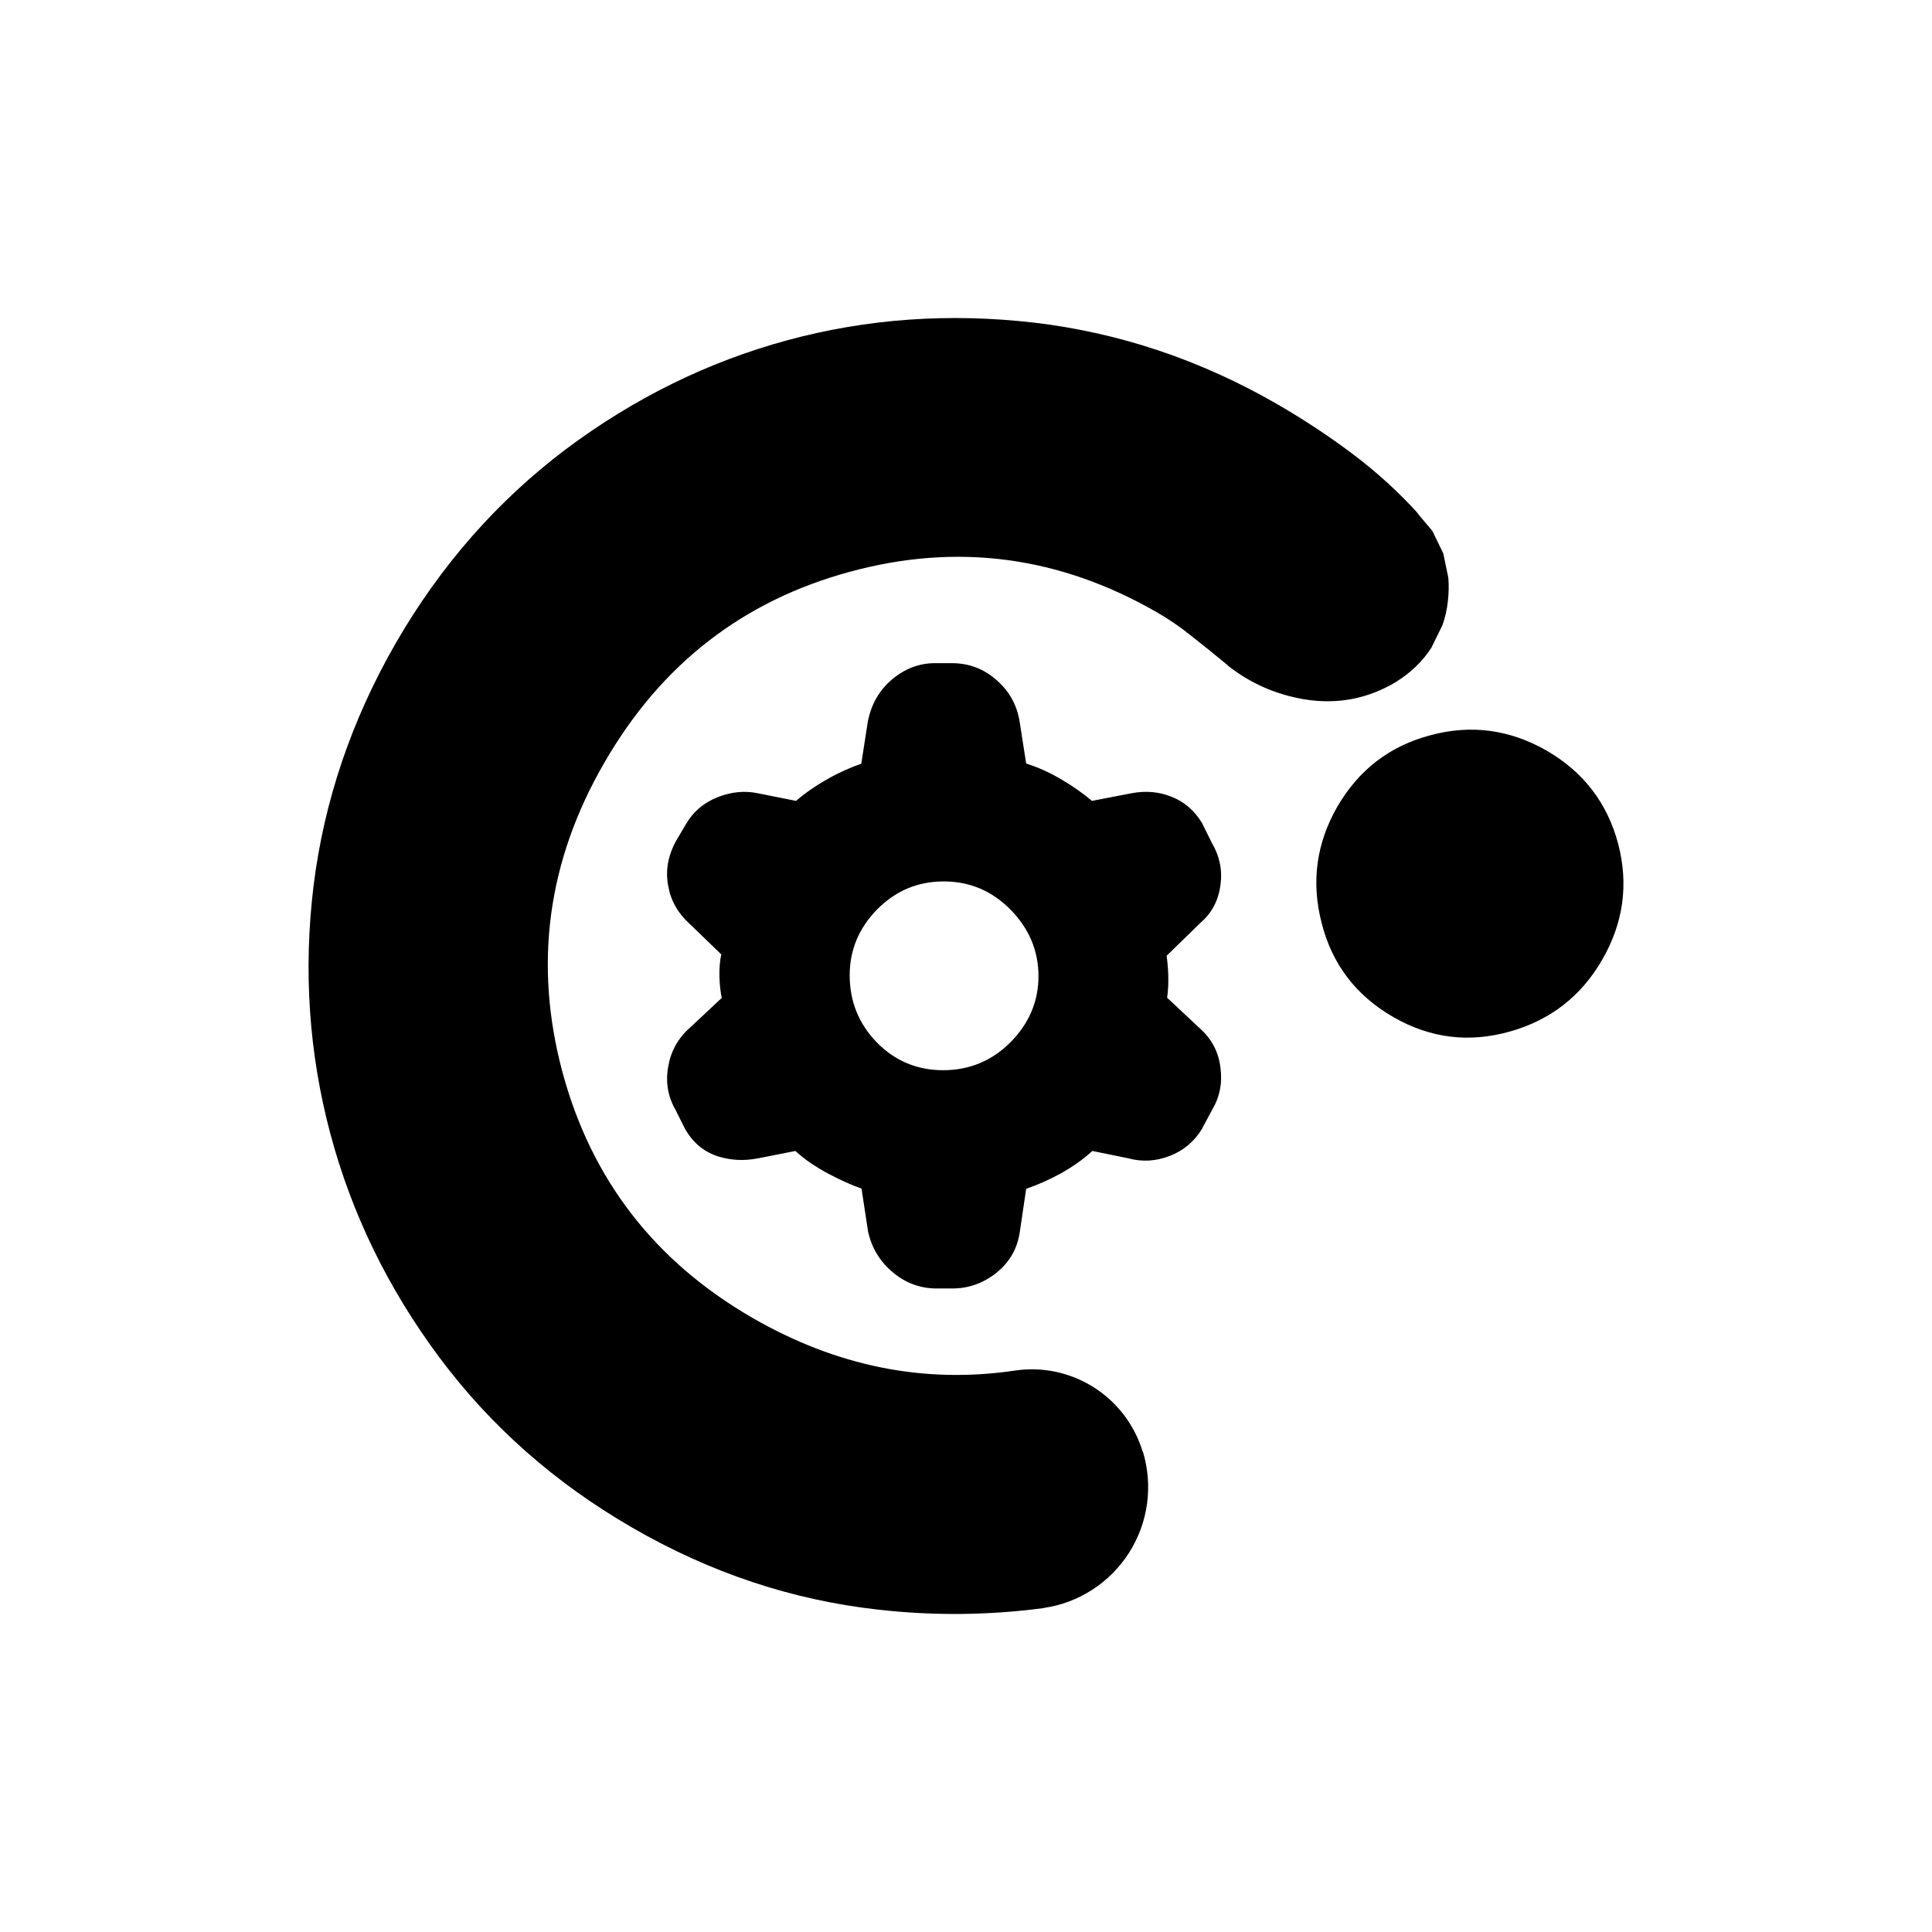 <svg clip-rule="evenodd" fill-rule="evenodd" stroke-linejoin="round" stroke-miterlimit="2" viewBox="0 0 250 250" xmlns="http://www.w3.org/2000/svg"><path d="m131.962 159.411c-.326 2.213-1.359 3.983-3.129 5.371-1.681 1.297-3.541 1.946-5.606 1.946h-2.037c-2.065 0-3.985-.678-5.666-2.094-1.653-1.388-2.714-3.129-3.186-5.223 0-.059-.031-.119-.031-.178l-.826-5.429c-1.357-.472-2.773-1.122-4.278-1.919-1.653-.885-3.1-1.858-4.28-2.95l-4.928.973h-.03c-1.711.324-3.363.236-4.928-.236-1.771-.532-3.245-1.653-4.309-3.453-.029-.029-.059-.089-.088-.148l-1.209-2.419c-.975-1.683-1.329-3.541-.975-5.578.326-1.977 1.24-3.689 2.804-5.075l4.131-3.865c-.148-.739-.265-1.653-.294-2.716-.031-1.15.058-2.125.236-2.922l-4.161-4.013c-1.476-1.357-2.39-2.981-2.716-4.899-.354-1.917-.029-3.837 1.004-5.725l.028-.058 1.24-2.096c.975-1.682 2.361-2.862 4.191-3.57 1.741-.68 3.453-.828 5.076-.501l5.016 1.002c1.152-1.002 2.509-1.947 4.133-2.862 1.504-.856 2.95-1.476 4.307-1.949l.856-5.518.031-.117c.441-2.125 1.474-3.896 3.069-5.254 1.681-1.416 3.541-2.124 5.576-2.124h2.184c2.213 0 4.161.738 5.814 2.213 1.653 1.447 2.655 3.276 2.981 5.489l.825 5.283c1.476.472 2.951 1.121 4.457 2.006 1.563.915 2.922 1.859 4.043 2.833l5.194-1.002c1.8-.327 3.482-.179 5.046.441 1.653.62 3.01 1.772 4.014 3.424.028.058.057.118.088.177l1.18 2.39c1.002 1.681 1.386 3.512 1.121 5.43-.265 2.036-1.121 3.63-2.508 4.839l-4.456 4.338c.089.679.177 1.535.206 2.509.031 1.151-.029 2.124-.148 2.921l4.221 3.954c1.534 1.359 2.449 3.069 2.685 5.136.265 2.006-.119 3.836-1.121 5.488l-1.211 2.273-.057.117c-1.004 1.653-2.421 2.833-4.192 3.512-1.77.68-3.54.797-5.371.296l-4.632-.944c-1.18 1.092-2.568 2.065-4.161 2.95-1.476.797-2.952 1.447-4.398 1.948zm-9.916-20.927c3.385 0 6.302-1.206 8.713-3.618 2.38-2.412 3.62-5.262 3.62-8.545 0-3.319-1.24-6.201-3.62-8.613-2.411-2.446-5.294-3.652-8.645-3.652s-6.199 1.206-8.579 3.585c-2.378 2.414-3.586 5.261-3.586 8.546 0 3.385 1.174 6.299 3.518 8.711 2.347 2.38 5.196 3.586 8.579 3.586zm50.993-34.081c2.774-4.78 6.788-7.879 12.07-9.266 5.253-1.416 10.27-.738 15.05 2.007 4.781 2.774 7.85 6.817 9.237 12.069 1.358 5.224.679 10.211-2.066 14.962-2.715 4.722-6.698 7.82-11.922 9.296-5.312 1.505-10.328.885-15.109-1.859-4.869-2.804-7.968-6.906-9.296-12.247-1.357-5.282-.649-10.27 2.036-14.962zm-25.201 83.367.059.088c1.328 4.427.678 9.178-1.8 13.073-2.479 3.866-6.493 6.493-11.067 7.142l-.118.029c-6.964.915-14.076 1.004-21.336.177-11.066-1.239-21.631-4.751-31.694-10.564-10.092-5.814-18.414-13.191-25.054-22.104-6.61-8.882-11.302-18.502-14.076-28.89-2.774-10.417-3.512-21.1-2.184-32.048 1.357-10.978 4.899-21.484 10.683-31.517 5.784-10.004 13.102-18.326 21.926-24.995 8.823-6.611 18.385-11.332 28.713-14.136 10.329-2.803 20.982-3.541 31.96-2.272 10.978 1.299 21.483 4.81 31.458 10.565 3.364 1.947 6.581 4.072 9.62 6.344 3.187 2.391 6.109 5.047 8.765 7.998l-.413-.413 2.065 2.449 1.417 2.921.649 3.128c.088.974.059 2.007-.059 3.07-.118 1.091-.354 2.124-.708 3.098l-1.417 2.892c-1.121 1.741-2.626 3.217-4.574 4.427l-.029.029c-3.63 2.154-7.555 2.922-11.775 2.243-3.718-.62-7.023-2.066-9.915-4.338l-.148-.148c-1.534-1.269-3.099-2.537-4.722-3.806-1.387-1.122-2.833-2.096-4.308-2.951-12.63-7.289-25.881-9.06-39.75-5.283-13.87 3.748-24.494 12.011-31.812 24.73-7.348 12.689-9.149 26.028-5.43 39.957 3.747 13.958 11.951 24.552 24.611 31.871 10.86 6.256 22.162 8.558 33.937 6.817 7.319-1.092 14.342 3.334 16.526 10.417z"/></svg>